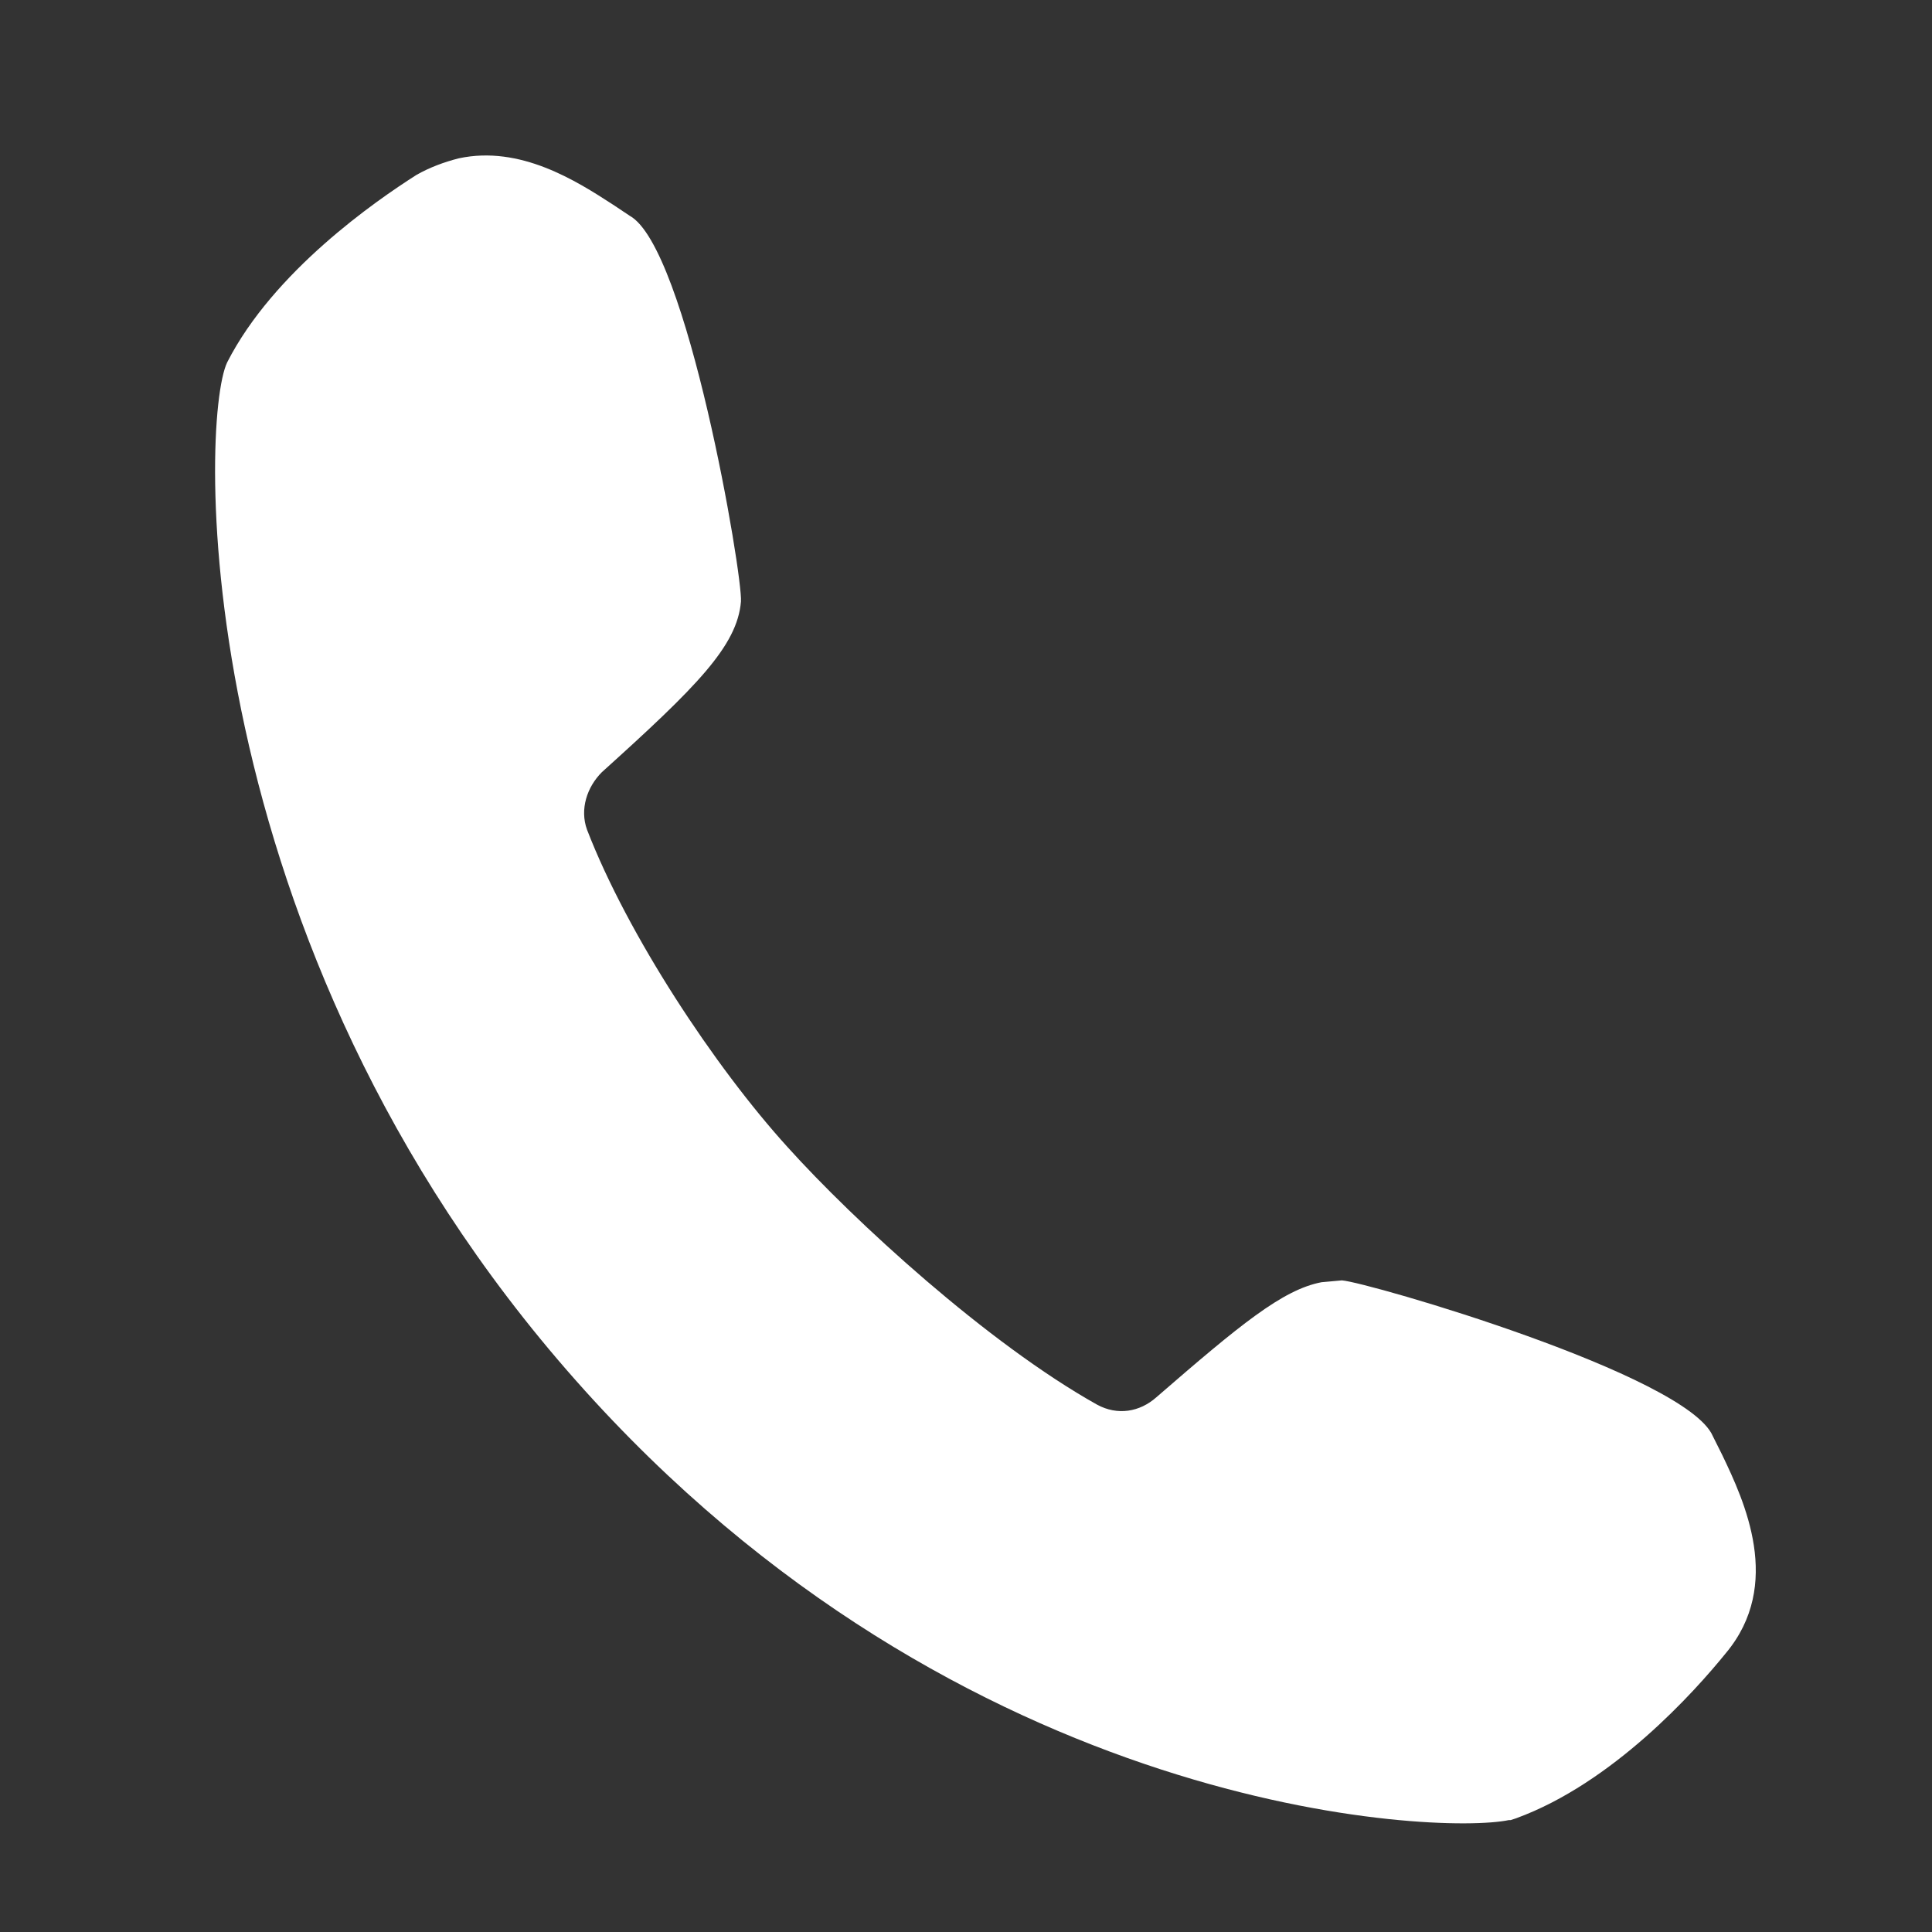 <svg width="25" height="25" viewBox="0 0 25 25" fill="none" xmlns="http://www.w3.org/2000/svg">
<rect x="0" y="0" width="25" height="25" fill="#333333" stroke="none"/>
<path d="M22.284 18.824L22.164 18.584C21.828 17.792 17.7 16.592 17.364 16.568L17.1 16.592C16.596 16.688 16.044 17.144 14.964 18.08C14.748 18.272 14.46 18.32 14.196 18.176C12.78 17.384 11.052 15.8 10.188 14.84C9.252 13.808 8.124 12.104 7.596 10.736C7.5 10.472 7.596 10.184 7.788 9.992C9.012 8.888 9.54 8.36 9.588 7.784C9.612 7.448 8.892 3.2 8.148 2.792L7.932 2.648C7.452 2.336 6.732 1.88 5.94 2.048C5.748 2.096 5.556 2.168 5.388 2.264C4.86 2.6 3.54 3.512 2.94 4.688C2.58 5.432 2.412 12.176 7.452 17.864C12.444 23.504 18.612 23.744 19.524 23.552H19.548L19.62 23.528C20.868 23.072 21.924 21.896 22.332 21.392C23.076 20.504 22.572 19.424 22.284 18.824Z" fill="white"/>
</svg>
